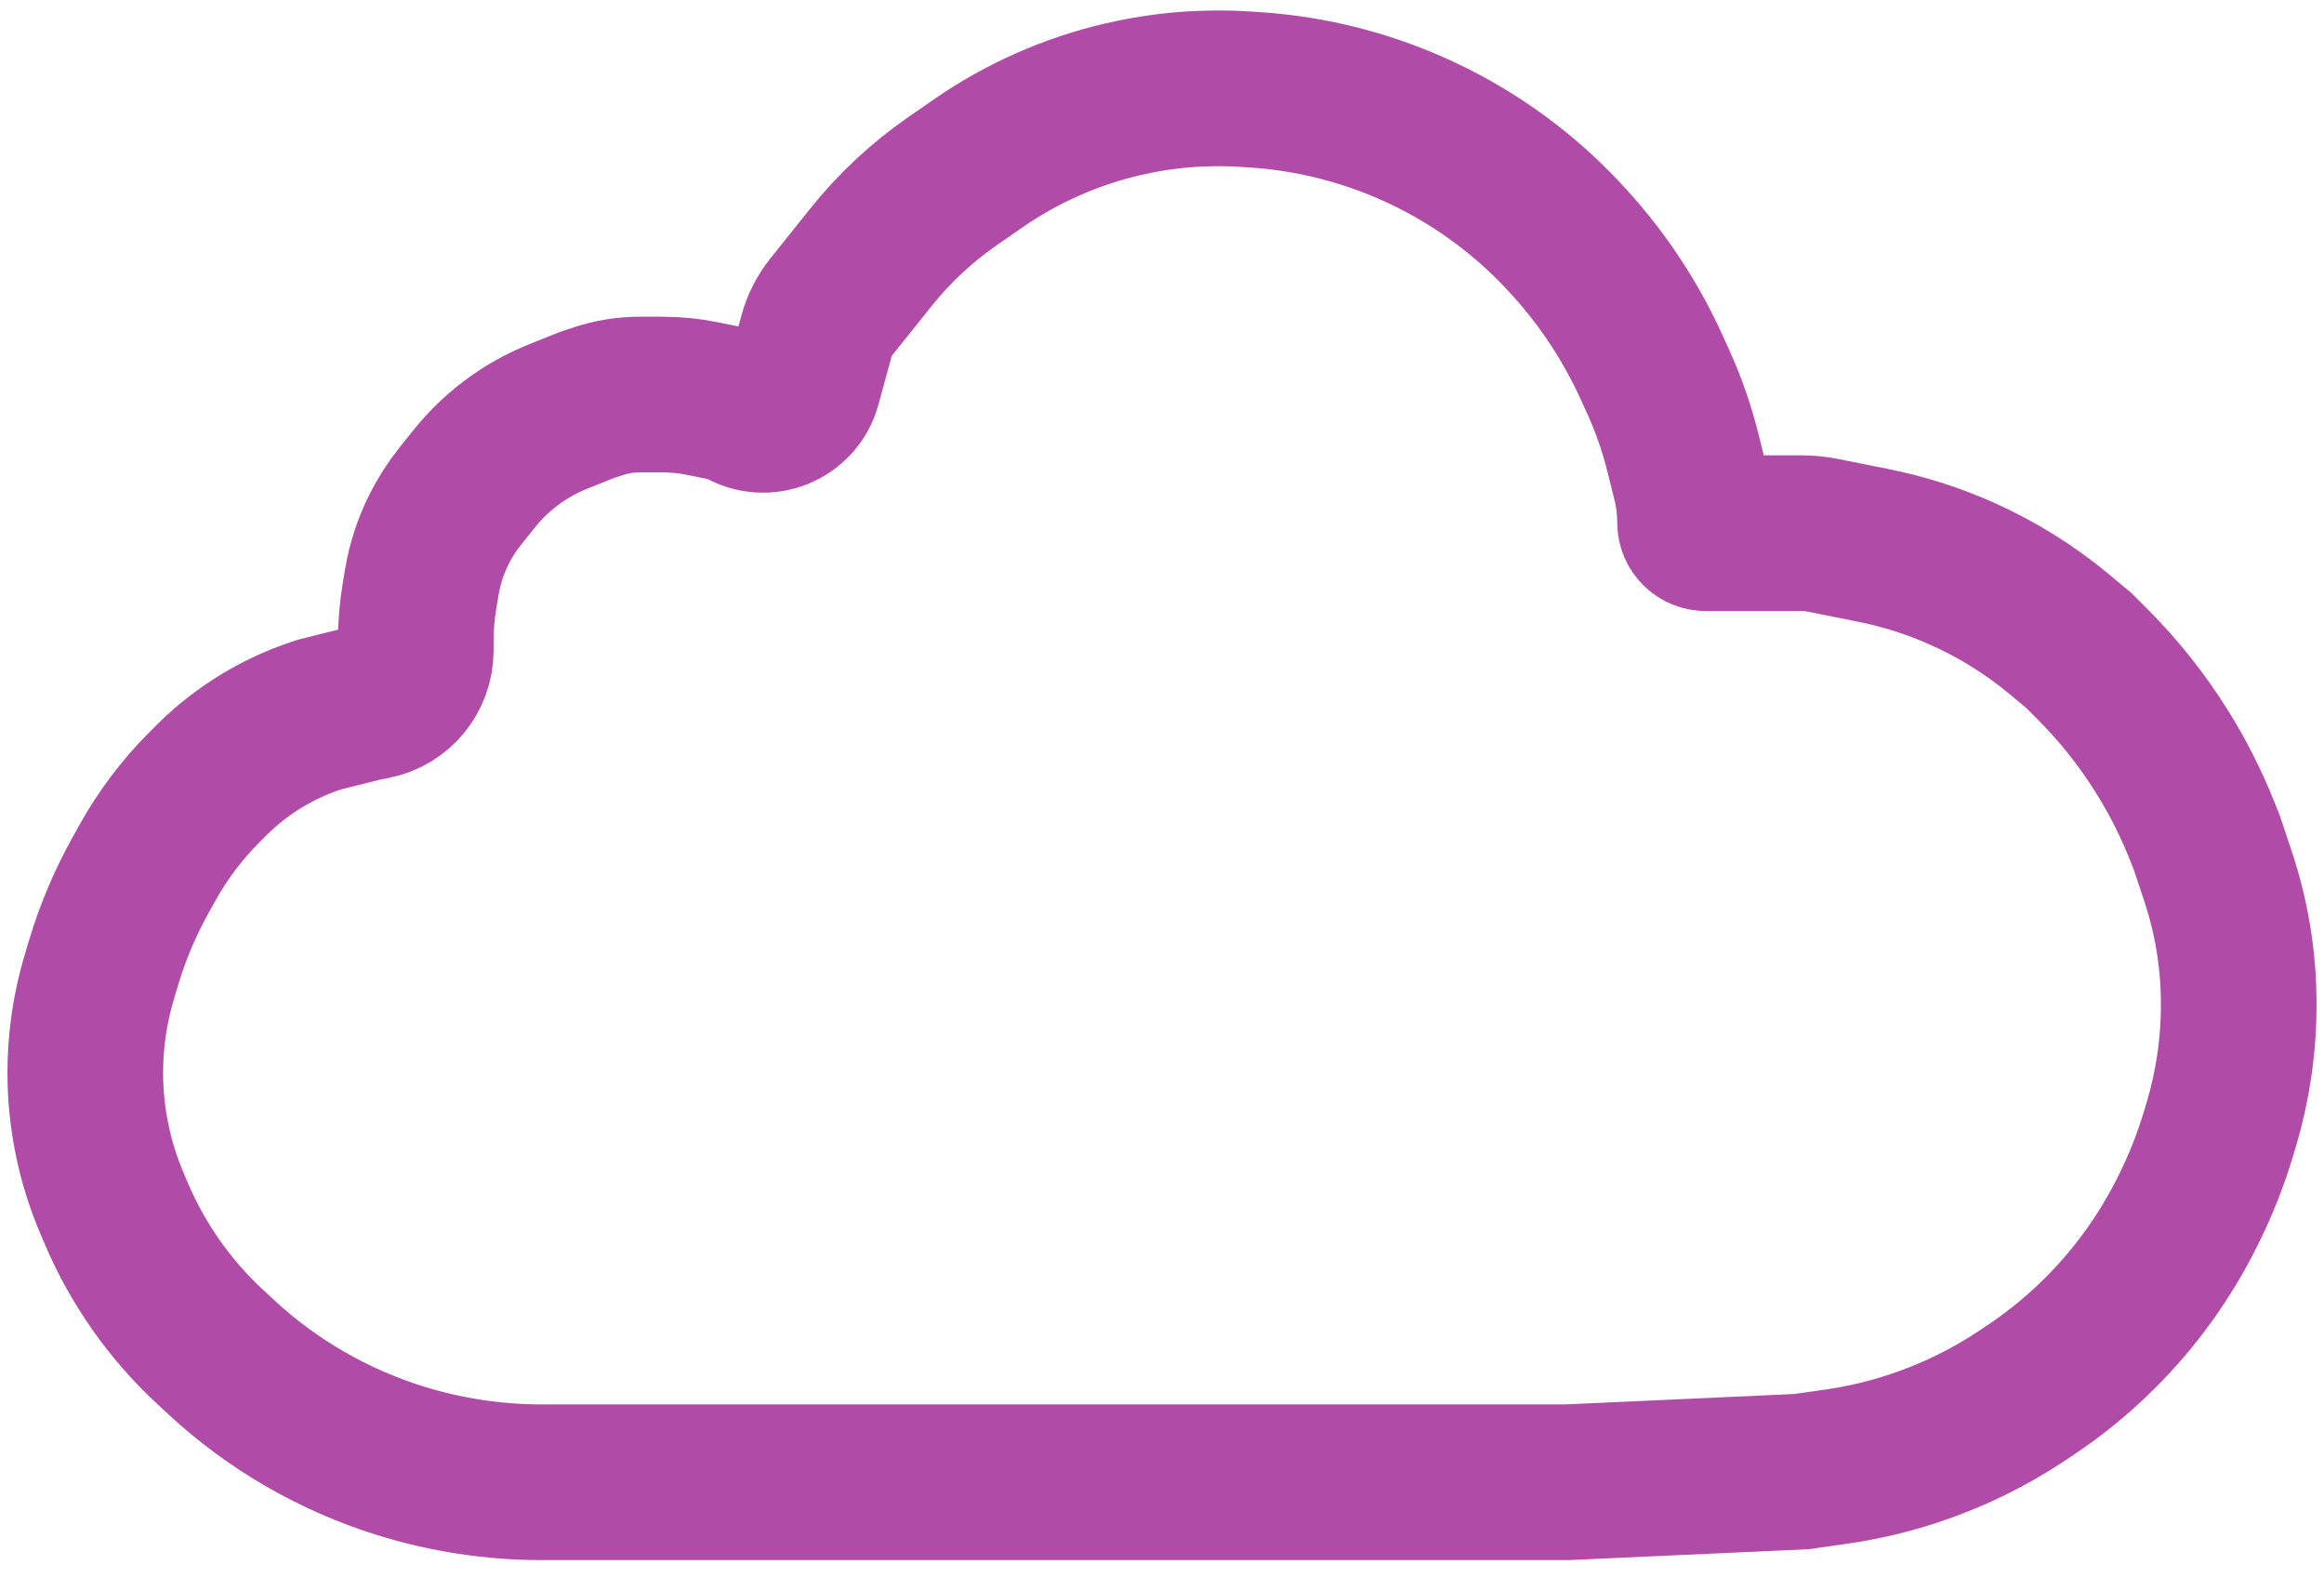 <svg width="109" height="74" viewBox="0 0 109 74" fill="none" xmlns="http://www.w3.org/2000/svg">
<path d="M25.374 69.5H55H73.5L84.5 69L86.111 68.77C87.368 68.59 88.606 68.298 89.811 67.896C91.596 67.302 93.293 66.471 94.859 65.428L95.216 65.189C96.403 64.398 97.508 63.492 98.516 62.484C100.161 60.839 101.531 58.939 102.571 56.858L102.636 56.729C103.211 55.578 103.686 54.38 104.055 53.148L104.173 52.756C104.721 50.928 105 49.031 105 47.123V47.061C105 46.022 104.914 44.985 104.743 43.96C104.581 42.988 104.344 42.031 104.032 41.096L103.5 39.5L103.27 38.925C102.758 37.644 102.132 36.412 101.401 35.242C100.47 33.752 99.373 32.373 98.13 31.13L97.5 30.5L96.606 29.755C95.209 28.59 93.657 27.625 91.996 26.887C90.669 26.297 89.282 25.856 87.859 25.572L85.486 25.097C85.163 25.033 84.834 25 84.504 25H80C79.724 25 79.5 24.776 79.5 24.5C79.5 23.836 79.418 23.174 79.257 22.53L78.925 21.201C78.642 20.069 78.257 18.966 77.775 17.904L77.462 17.216C76.493 15.085 75.198 13.118 73.624 11.386L73.537 11.291C71.858 9.444 69.874 7.9 67.671 6.725C64.922 5.259 61.891 4.399 58.782 4.205L58.374 4.18C56.468 4.061 54.555 4.218 52.694 4.648C50.253 5.211 47.942 6.232 45.883 7.658L44.679 8.491C43.234 9.492 41.942 10.697 40.844 12.07L38.983 14.396C38.664 14.794 38.431 15.254 38.297 15.746L37.678 18.014C37.338 19.262 35.899 19.84 34.79 19.174C34.598 19.059 34.388 18.978 34.168 18.934L32.909 18.682C32.305 18.561 31.689 18.5 31.073 18.5H30C29.338 18.5 28.68 18.607 28.051 18.816L27.5 19L26.184 19.526C25.398 19.841 24.657 20.257 23.98 20.765C23.329 21.253 22.743 21.821 22.235 22.456L21.577 23.278C21.194 23.758 20.861 24.277 20.587 24.827C20.198 25.605 19.927 26.436 19.784 27.294L19.677 27.935C19.559 28.644 19.5 29.361 19.5 30.08V30.5C19.5 31.663 18.679 32.664 17.539 32.892L17 33L15 33.5L14.804 33.565C13.937 33.854 13.105 34.237 12.322 34.707C11.444 35.234 10.634 35.866 9.91 36.59L9.597 36.903C8.537 37.963 7.631 39.164 6.903 40.474L6.576 41.063C5.861 42.351 5.287 43.712 4.863 45.122L4.659 45.804C4.222 47.26 4 48.773 4 50.293C4 52.409 4.43 54.503 5.263 56.448L5.476 56.945C6.481 59.289 7.966 61.397 9.834 63.132L10.383 63.641C12.764 65.852 15.65 67.516 18.752 68.485C20.886 69.152 23.138 69.5 25.374 69.5Z" stroke="#B04BA7" stroke-width="7.3"/>
</svg>

